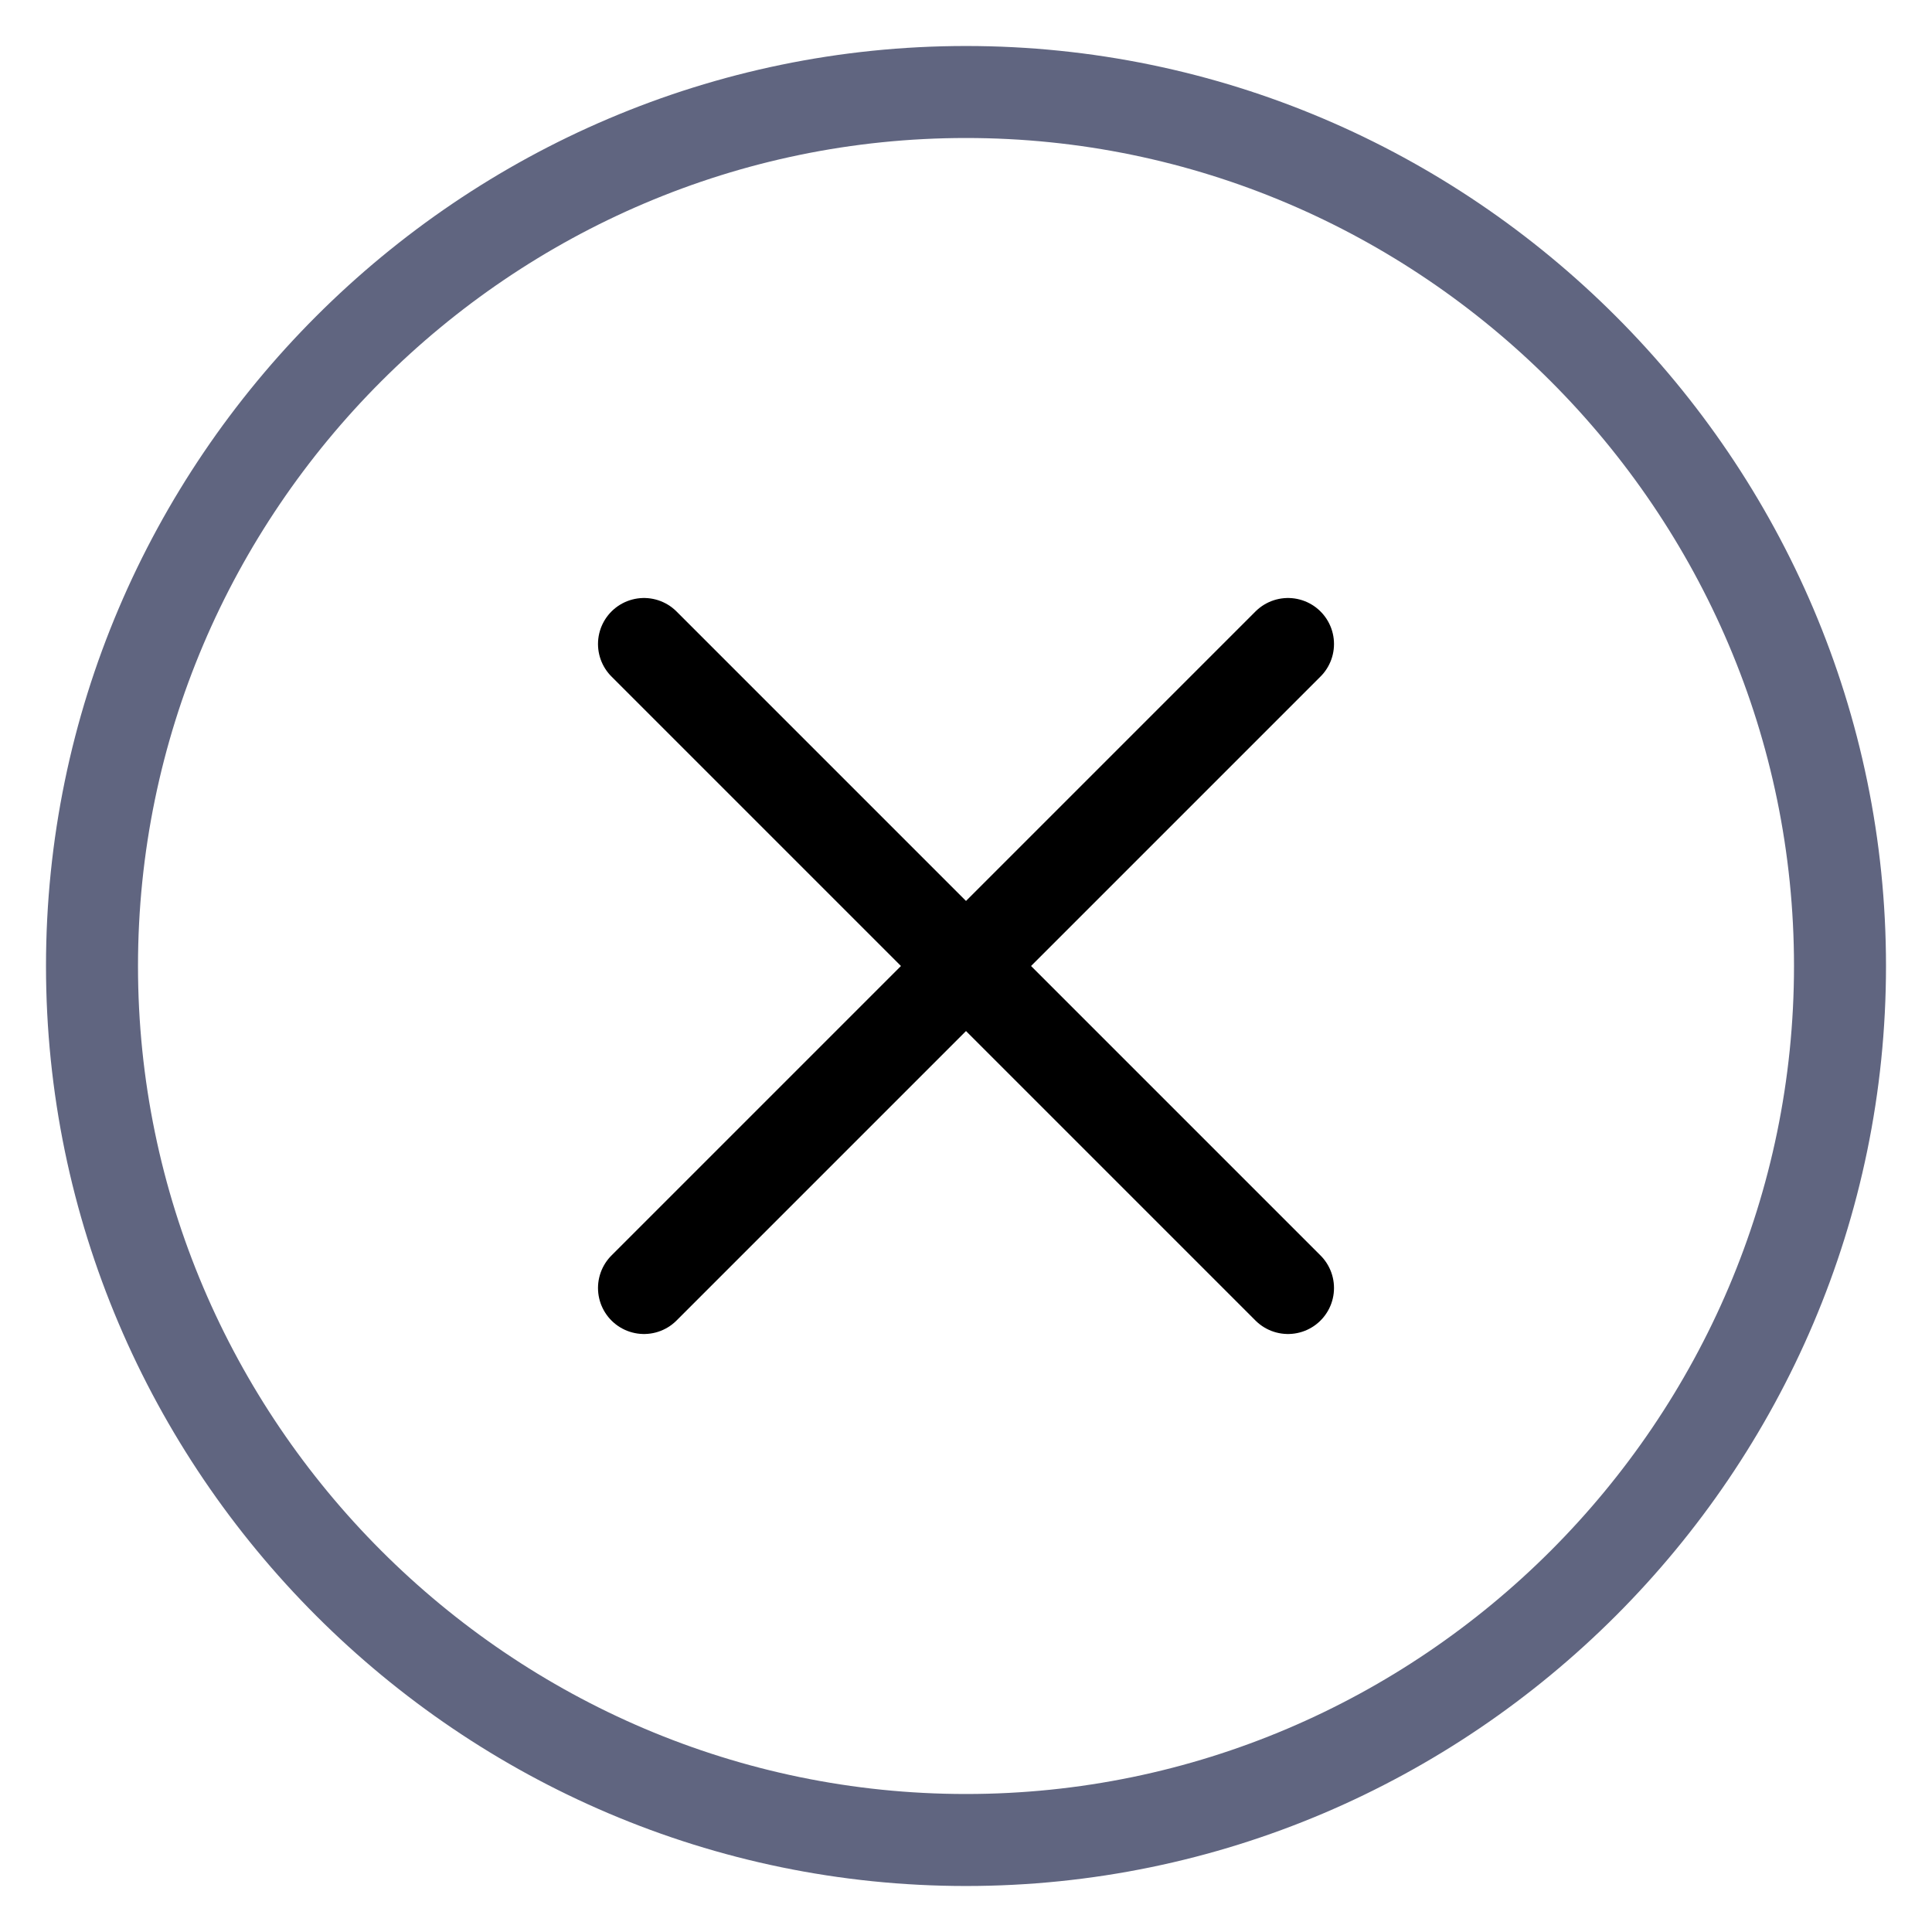 <svg width="21" height="21" viewBox="0 0 21 21" fill="none" xmlns="http://www.w3.org/2000/svg">
<path d="M10.5 20C5.275 20 1 15.725 1 10.5C1 5.275 5.275 1 10.5 1C15.725 1 20 5.275 20 10.5C20 15.725 15.725 20 10.5 20Z" stroke="#606580" stroke-miterlimit="10" stroke-linecap="round" stroke-linejoin="round"/>
<path d="M14 7L7 14" stroke="currentColor" stroke-miterlimit="10" stroke-linecap="round" stroke-linejoin="round"/>
<path d="M7 7L14 14" stroke="currentColor" stroke-miterlimit="10" stroke-linecap="round" stroke-linejoin="round"/>
</svg>
